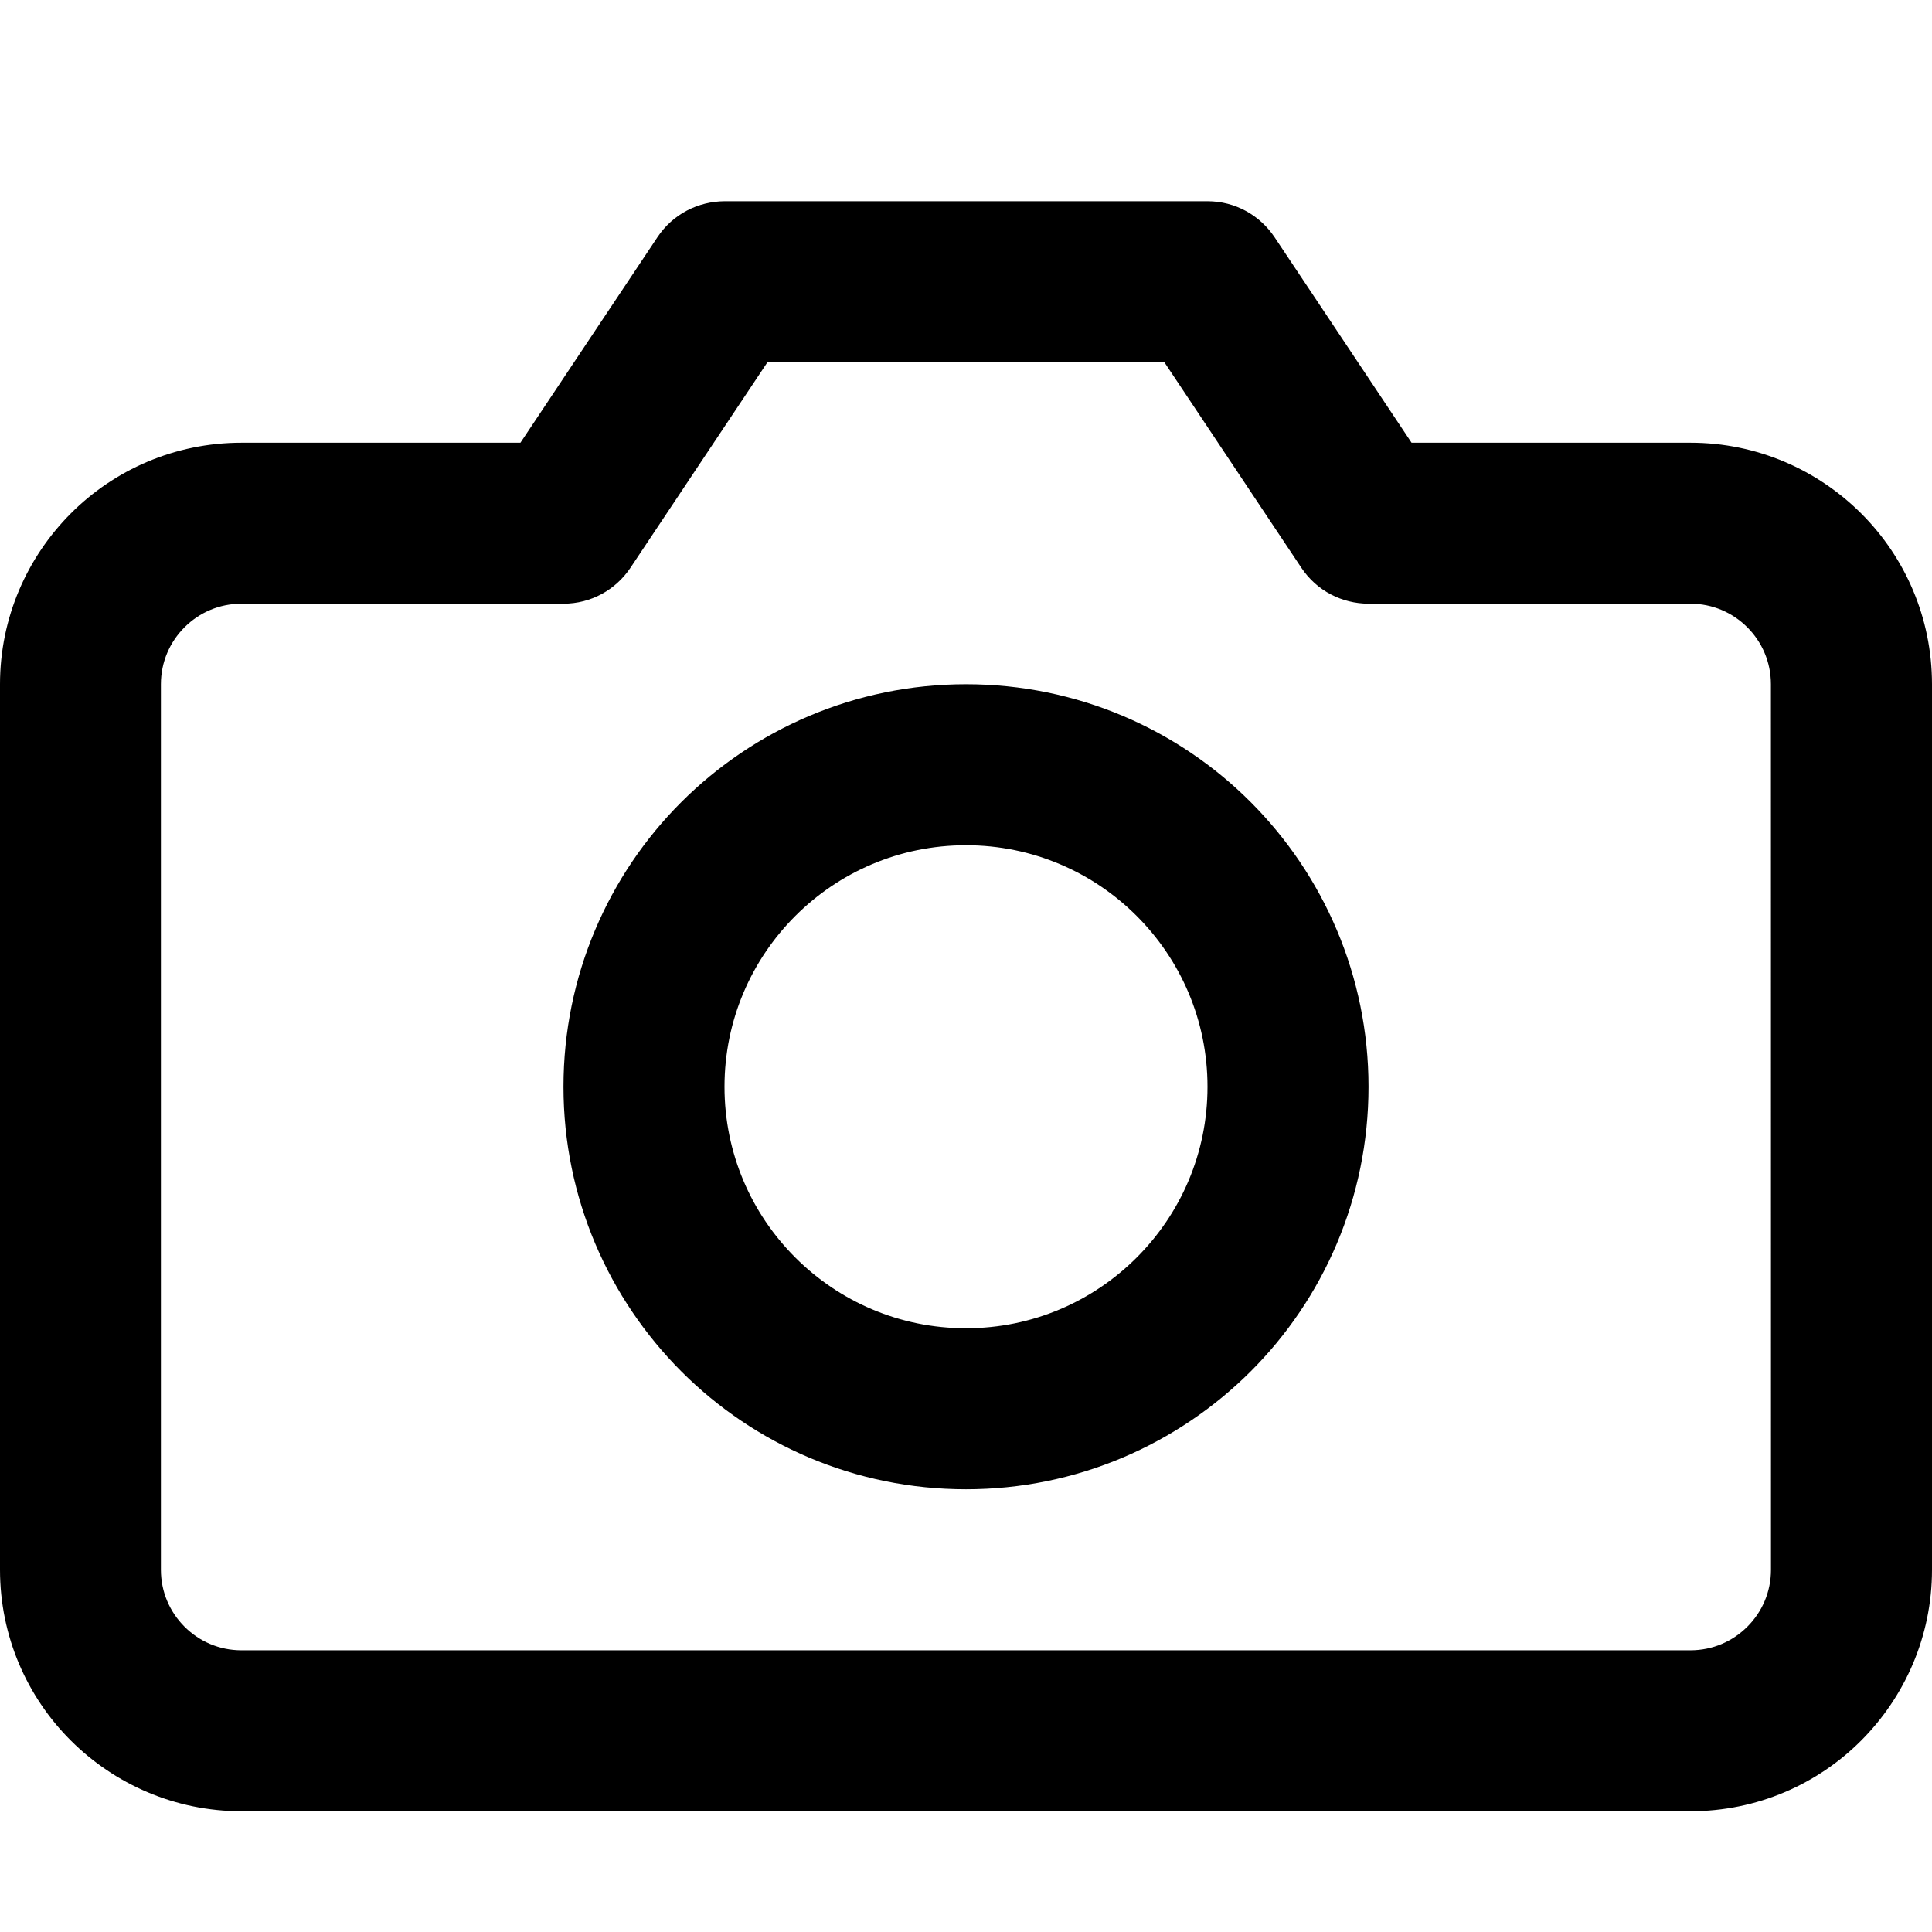 <!-- Generated by IcoMoon.io -->
<svg version="1.1" xmlns="http://www.w3.org/2000/svg" width="32" height="32" viewBox="0 0 32 32">
<title>line-camera</title>
<path d="M32 26v-14.667c0-1.104-0.449-2.107-1.172-2.828s-1.724-1.172-2.828-1.172h-4.62l-2.271-3.407c-0.243-0.36-0.648-0.593-1.109-0.593h-8c-0.435 0.003-0.853 0.211-1.109 0.593l-2.271 3.407h-4.62c-1.104 0-2.107 0.449-2.828 1.172s-1.172 1.724-1.172 2.828v14.667c0 1.104 0.449 2.107 1.172 2.828s1.724 1.172 2.828 1.172h24c1.104 0 2.107-0.449 2.828-1.172s1.172-1.724 1.172-2.828zM29.333 26c0 0.368-0.148 0.7-0.391 0.943s-0.575 0.391-0.943 0.391h-24c-0.368 0-0.7-0.148-0.943-0.391s-0.391-0.575-0.391-0.943v-14.667c0-0.368 0.148-0.7 0.391-0.943s0.575-0.391 0.943-0.391h5.333c0.461 0 0.867-0.233 1.109-0.593l2.271-3.407h6.573l2.271 3.407c0.256 0.383 0.675 0.591 1.109 0.593h5.333c0.368 0 0.7 0.148 0.943 0.391s0.391 0.575 0.391 0.943zM22.667 18c0-1.84-0.748-3.509-1.952-4.715s-2.875-1.952-4.715-1.952-3.509 0.748-4.715 1.952-1.952 2.875-1.952 4.715 0.748 3.509 1.952 4.715 2.875 1.952 4.715 1.952 3.509-0.748 4.715-1.952 1.952-2.875 1.952-4.715zM20 18c0 1.105-0.447 2.103-1.172 2.828s-1.723 1.172-2.828 1.172-2.103-0.447-2.828-1.172-1.172-1.723-1.172-2.828 0.447-2.103 1.172-2.828 1.723-1.172 2.828-1.172 2.103 0.447 2.828 1.172 1.172 1.723 1.172 2.828z"></path>
</svg>
